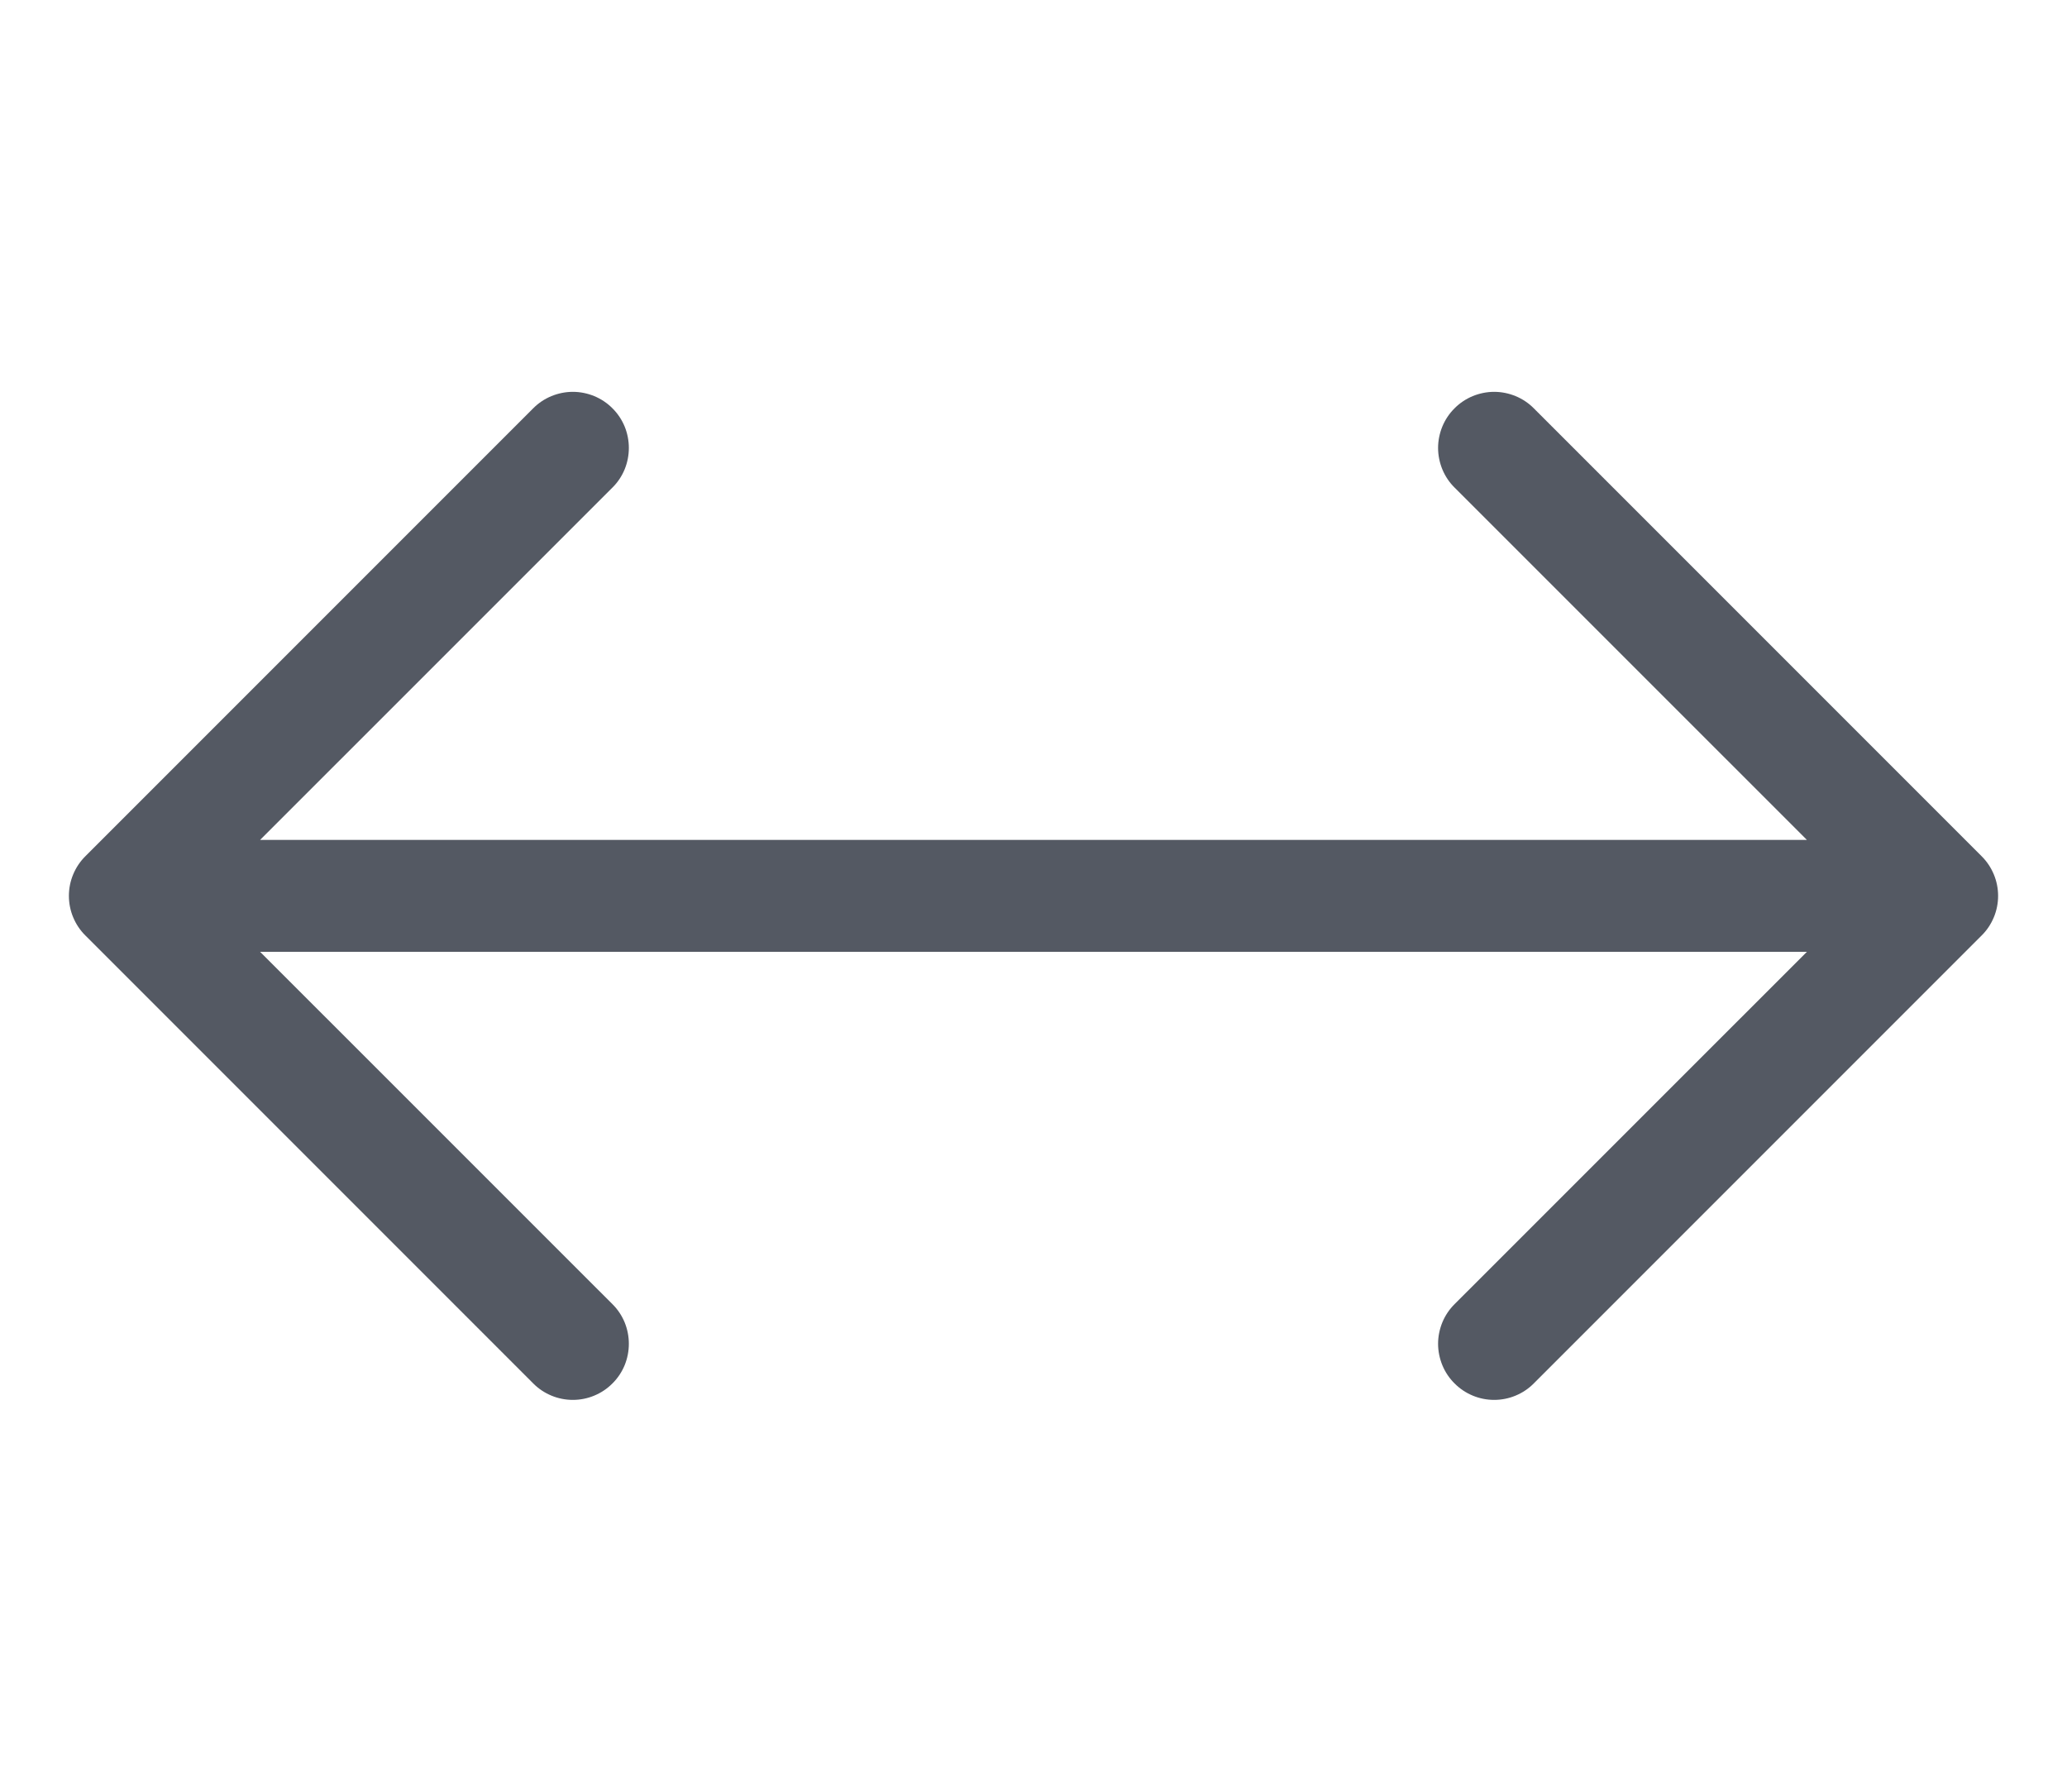 <svg width="30" height="26" viewBox="0 0 30 26" fill="none" xmlns="http://www.w3.org/2000/svg">
<path fill-rule="evenodd" clip-rule="evenodd" d="M7.057 13.812C7.058 13.812 7.06 13.812 7.061 13.812L26.225 13.812L21.111 18.925C21.035 19 20.975 19.09 20.934 19.189C20.894 19.287 20.872 19.393 20.872 19.5C20.872 19.607 20.894 19.713 20.934 19.811C20.975 19.91 21.035 20 21.111 20.075C21.186 20.151 21.276 20.211 21.375 20.252C21.473 20.293 21.579 20.314 21.686 20.314C21.793 20.314 21.899 20.293 21.997 20.252C22.096 20.211 22.186 20.151 22.261 20.075L28.761 13.575C28.837 13.5 28.897 13.41 28.938 13.311C28.979 13.213 29 13.107 29 13C29 12.893 28.979 12.787 28.938 12.689C28.897 12.59 28.837 12.5 28.761 12.425L22.261 5.925C22.186 5.849 22.096 5.789 21.997 5.748C21.899 5.708 21.793 5.686 21.686 5.686C21.579 5.686 21.473 5.708 21.375 5.748C21.276 5.789 21.186 5.849 21.111 5.925C21.035 6 20.975 6.09 20.934 6.189C20.894 6.287 20.872 6.393 20.872 6.5C20.872 6.607 20.894 6.713 20.934 6.811C20.975 6.91 21.035 7 21.111 7.075L26.225 12.188L22.943 12.188C22.942 12.188 22.94 12.188 22.939 12.188L3.775 12.188L8.889 7.075C8.965 7 9.025 6.91 9.066 6.811C9.106 6.713 9.127 6.607 9.127 6.5C9.127 6.393 9.106 6.287 9.066 6.189C9.025 6.09 8.965 6 8.889 5.925C8.814 5.849 8.724 5.789 8.625 5.748C8.527 5.708 8.421 5.686 8.314 5.686C8.207 5.686 8.101 5.708 8.003 5.748C7.904 5.789 7.814 5.849 7.739 5.925L1.239 12.425C1.163 12.5 1.103 12.59 1.062 12.689C1.021 12.787 1 12.893 1 13C1 13.107 1.021 13.213 1.062 13.311C1.103 13.41 1.163 13.5 1.239 13.575L7.739 20.075C7.814 20.151 7.904 20.211 8.003 20.252C8.101 20.293 8.207 20.314 8.314 20.314C8.421 20.314 8.527 20.293 8.625 20.252C8.724 20.211 8.814 20.151 8.889 20.075C8.965 20 9.025 19.91 9.066 19.811C9.106 19.713 9.127 19.607 9.127 19.5C9.127 19.393 9.106 19.287 9.066 19.189C9.025 19.09 8.965 19 8.889 18.925L3.775 13.812L7.057 13.812Z" fill="#545963"/>
</svg>
